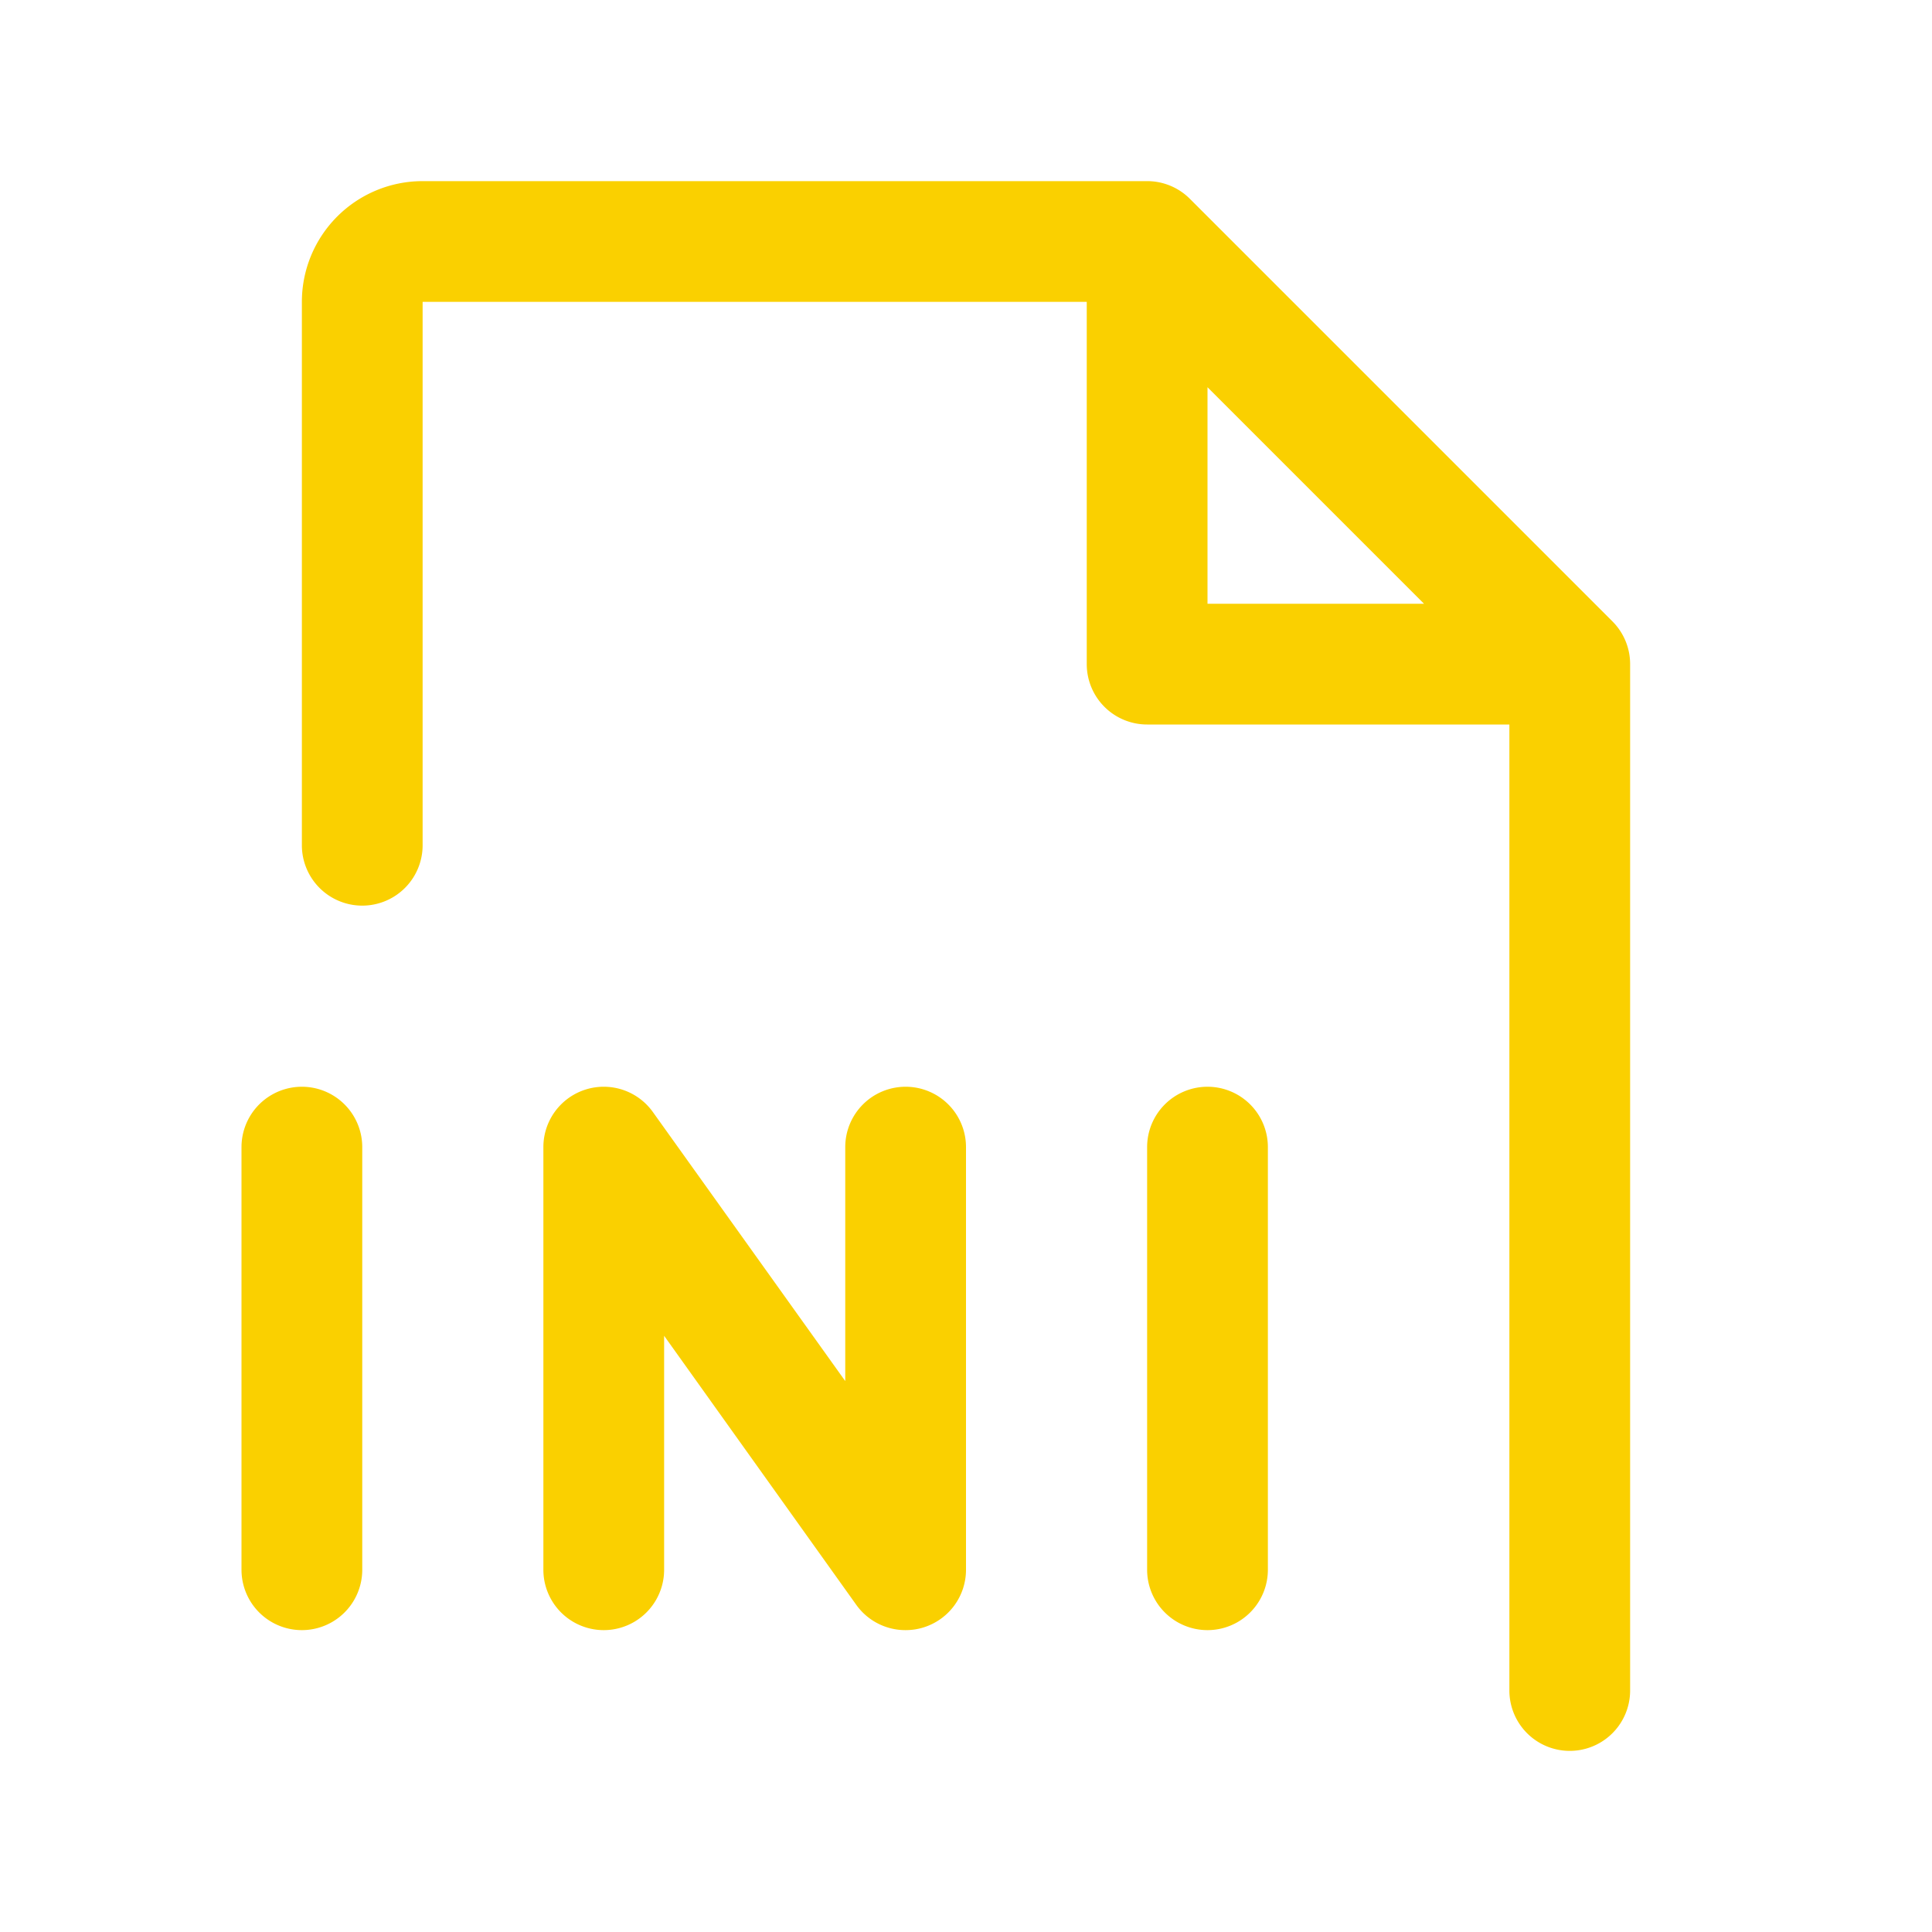 <svg xmlns="http://www.w3.org/2000/svg" viewBox="0 0 256 256" fill="#FAD000"><path d="M48,152v56a8,8,0,0,1-16,0V152a8,8,0,0,1,16,0Zm72-8a8,8,0,0,0-8,8v31L86.51,147.35A8,8,0,0,0,72,152v56a8,8,0,0,0,16,0V177l25.49,35.69A8,8,0,0,0,120,216a7.91,7.91,0,0,0,2.44-.38A8,8,0,0,0,128,208V152A8,8,0,0,0,120,144Zm40,0a8,8,0,0,0-8,8v56a8,8,0,0,0,16,0V152A8,8,0,0,0,160,144Zm56-56V224a8,8,0,0,1-16,0V96H152a8,8,0,0,1-8-8V40H56v72a8,8,0,0,1-16,0V40A16,16,0,0,1,56,24h96a8,8,0,0,1,5.66,2.34l56,56A8,8,0,0,1,216,88Zm-56-8h28.69L160,51.31Z"/></svg>